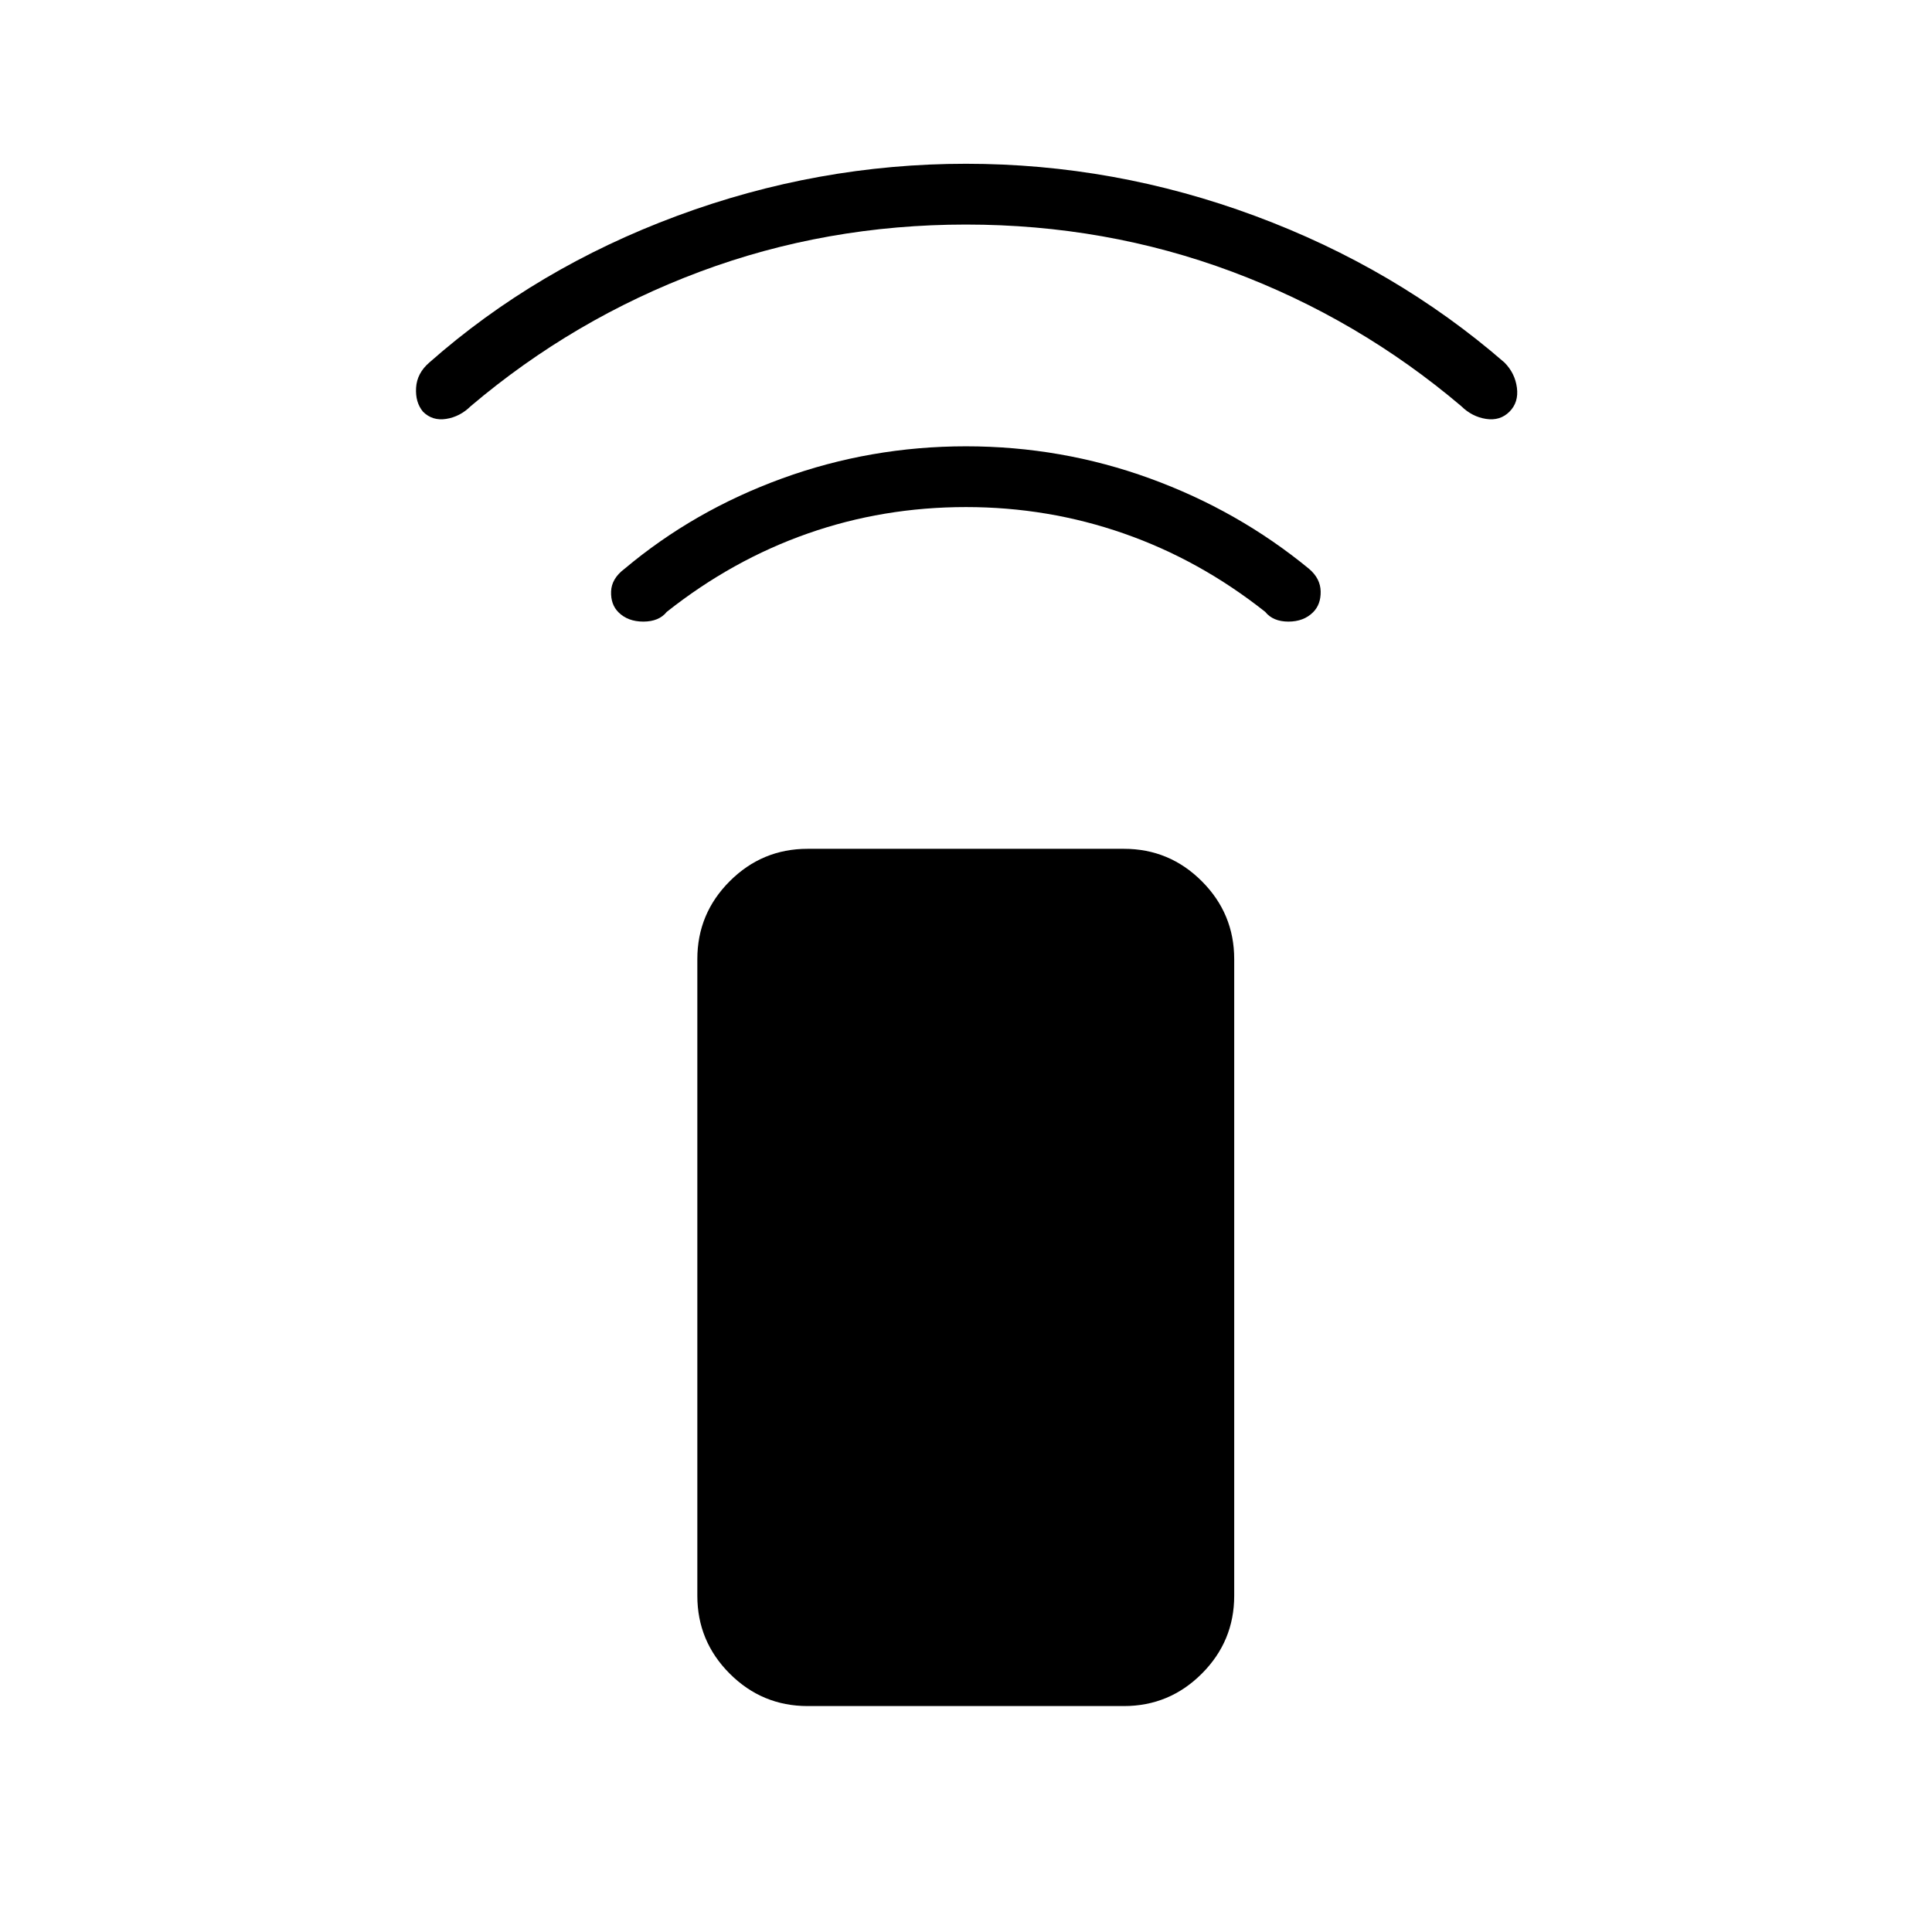 <svg xmlns="http://www.w3.org/2000/svg" height="48" viewBox="0 -960 960 960" width="48"><path d="M480-708.04q-41.23 0-78.69 13.16-37.46 13.15-70 38.92-3.85 4.81-11.6 4.83-7.75.01-12.4-4.64-3.89-3.88-3.66-10.33.23-6.44 6.66-11.25 34.46-28.96 78.32-44.92 43.87-15.96 91.37-15.96 47.5 0 91.37 15.96 43.86 15.96 79.09 44.92 5.66 4.81 5.77 11.25.12 6.45-3.77 10.33-4.65 4.65-12.29 4.64-7.63-.02-11.48-4.83-32.54-25.77-70.19-38.92-37.65-13.16-78.5-13.16Zm0-140.38q-69.5 0-132.19 23.42t-113.85 66.77q-5.38 5.31-12.25 6.38-6.86 1.08-11.52-3.57-3.88-4.66-3.44-11.91.44-7.25 6.6-12.55 53.19-46.93 123.02-72.83 69.82-25.91 143.63-25.91t143.63 25.91q69.83 25.9 123.91 72.83 5.27 5.3 6.21 12.55.94 7.25-3.71 11.91-4.66 4.65-11.64 3.57-6.98-1.07-12.36-6.38-51.16-43.35-113.85-66.77Q549.5-848.42 480-848.42Zm-78.69 736.15q-22.62 0-38.71-16.1-16.1-16.09-16.1-38.71v-316.34q0-22.62 16.1-38.71 16.09-16.1 38.71-16.1h157.15q22.62 0 38.71 16.1 16.1 16.09 16.1 38.71v316.34q0 22.62-16.1 38.71-16.09 16.1-38.71 16.1H401.31Z"/></svg>